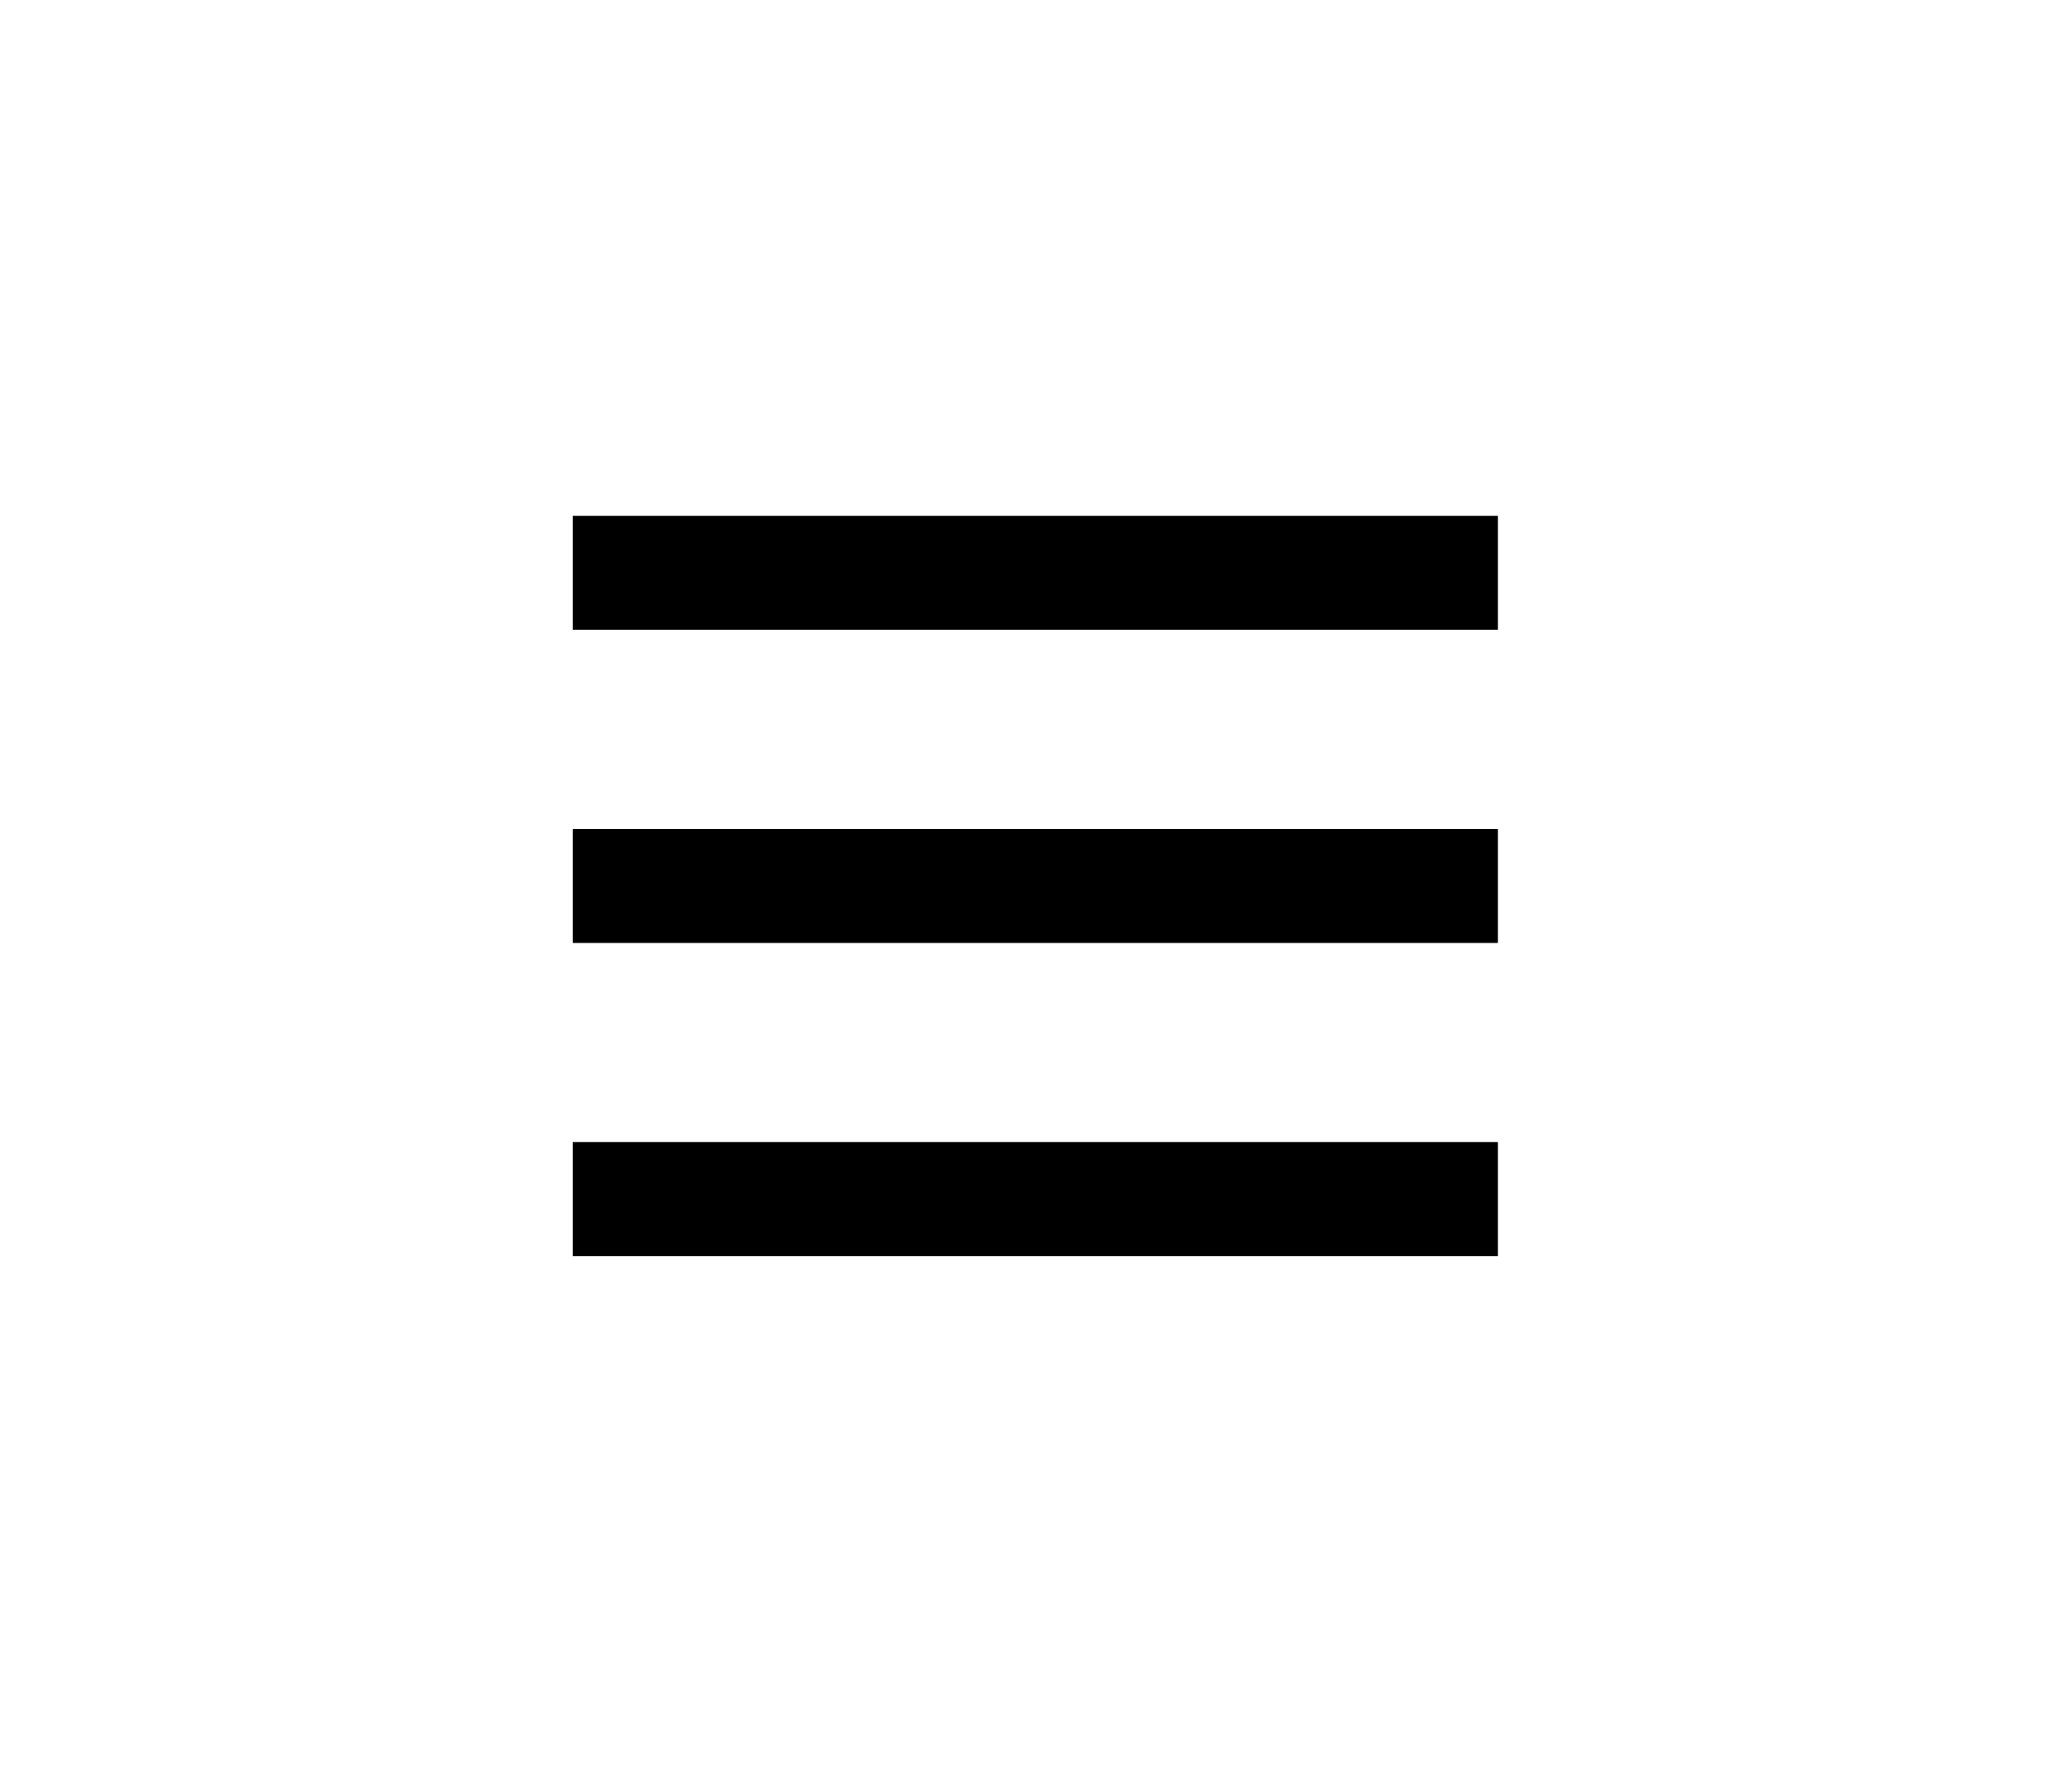 <?xml version="1.0" encoding="UTF-8" standalone="no"?>
<!DOCTYPE svg PUBLIC "-//W3C//DTD SVG 1.1//EN" "http://www.w3.org/Graphics/SVG/1.1/DTD/svg11.dtd"><svg width="100%" height="100%" viewBox="0 0 909 778" version="1.1" xmlns="http://www.w3.org/2000/svg" xmlns:xlink="http://www.w3.org/1999/xlink" xml:space="preserve" xmlns:serif="http://www.serif.com/" style="fill-rule:evenodd;clip-rule:evenodd;stroke-miterlimit:10;">
  <g id="Layer-1" serif:id="Layer 1">
    <g id="Logo-icon" serif:id="Logo icon"></g>
    <g id="menu">
      <path d="M251.247,251.247l405.883,-0" style="fill:none;fill-rule:nonzero;stroke:#000;stroke-width:50px;" />
      <path d="M251.247,388.592l405.883,-0" style="fill:none;fill-rule:nonzero;stroke:#000;stroke-width:50px;" />
      <path d="M251.247,525.935l405.883,0" style="fill:none;fill-rule:nonzero;stroke:#000;stroke-width:50px;" />
    </g>
  </g>
</svg>
